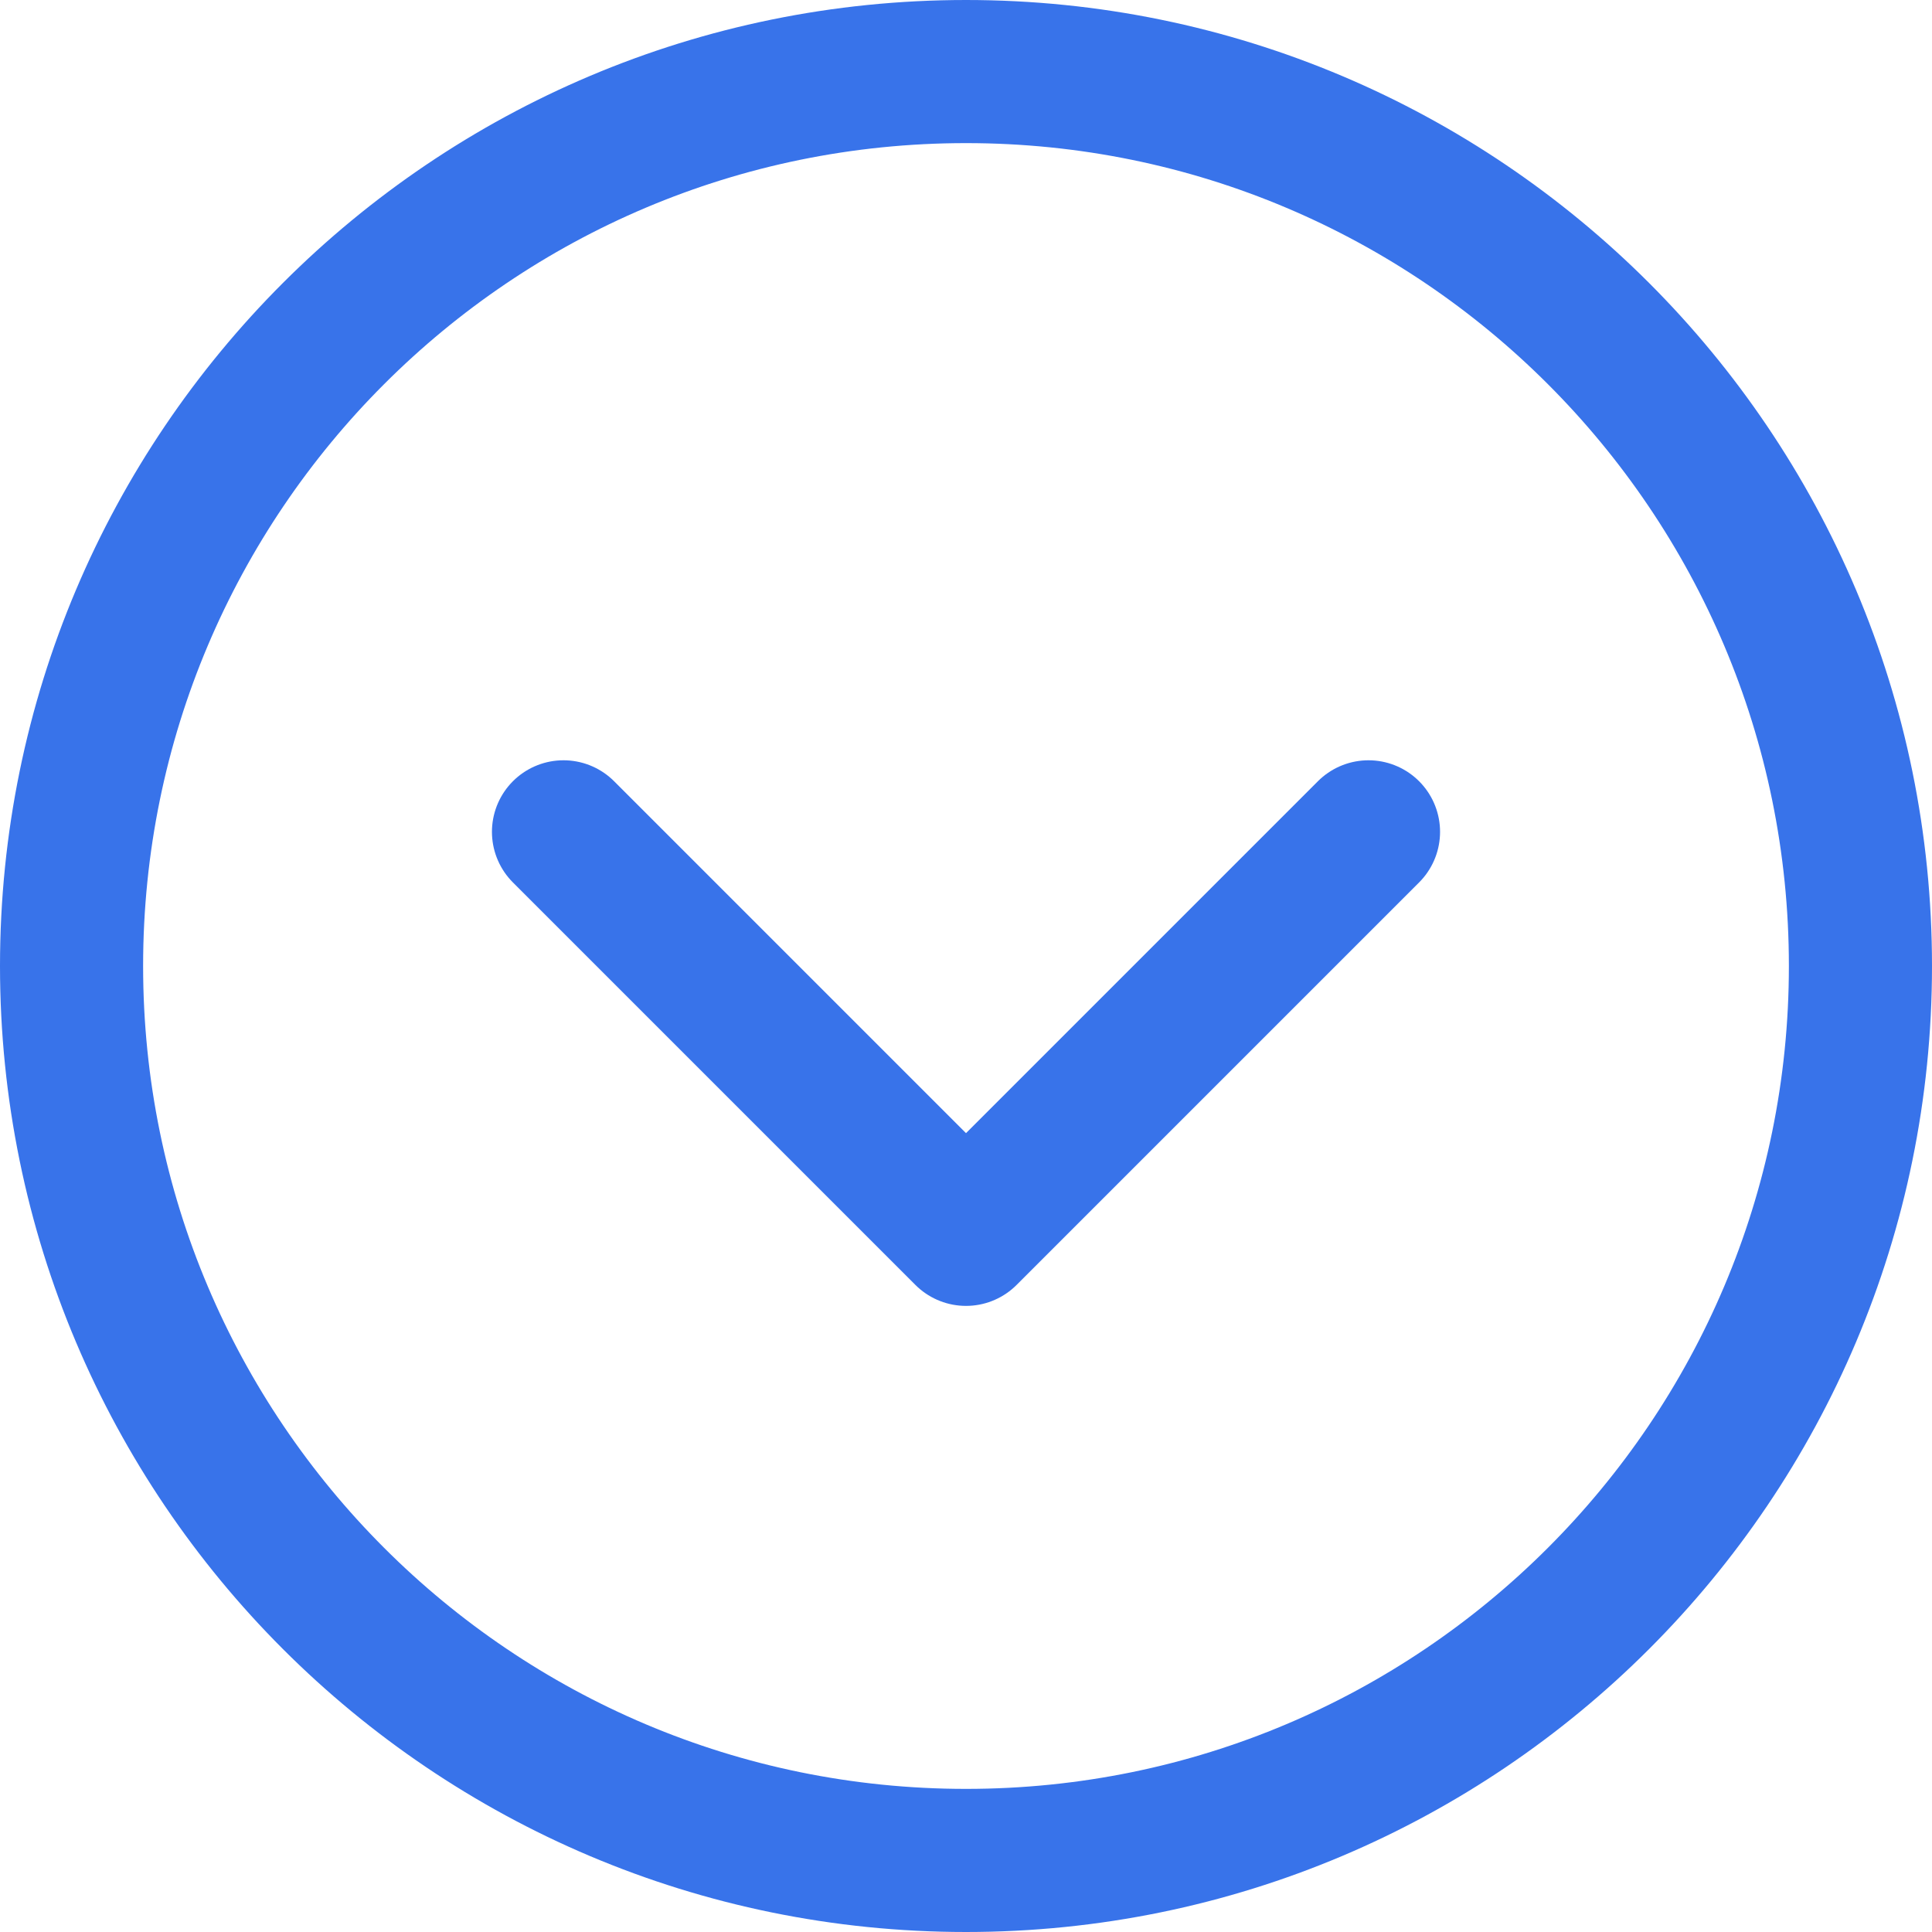 <svg width="54" height="54" viewBox="0 0 54 54" fill="none" xmlns="http://www.w3.org/2000/svg">
<g id="Group">
<g id="Vector">
<path d="M27 52C40.807 52 52 40.807 52 27C52 13.193 40.807 2 27 2C13.193 2 2 13.193 2 27C2 40.807 13.193 52 27 52Z" stroke="#3873EA" stroke-width="4" stroke-linejoin="round"/>
</g>
<g id="Vector_2">
<path d="M38.25 23.25L27 34.5L15.75 23.25" stroke="#3873EA" stroke-width="4" stroke-linecap="round" stroke-linejoin="round"/>
</g>
</g>
</svg>
